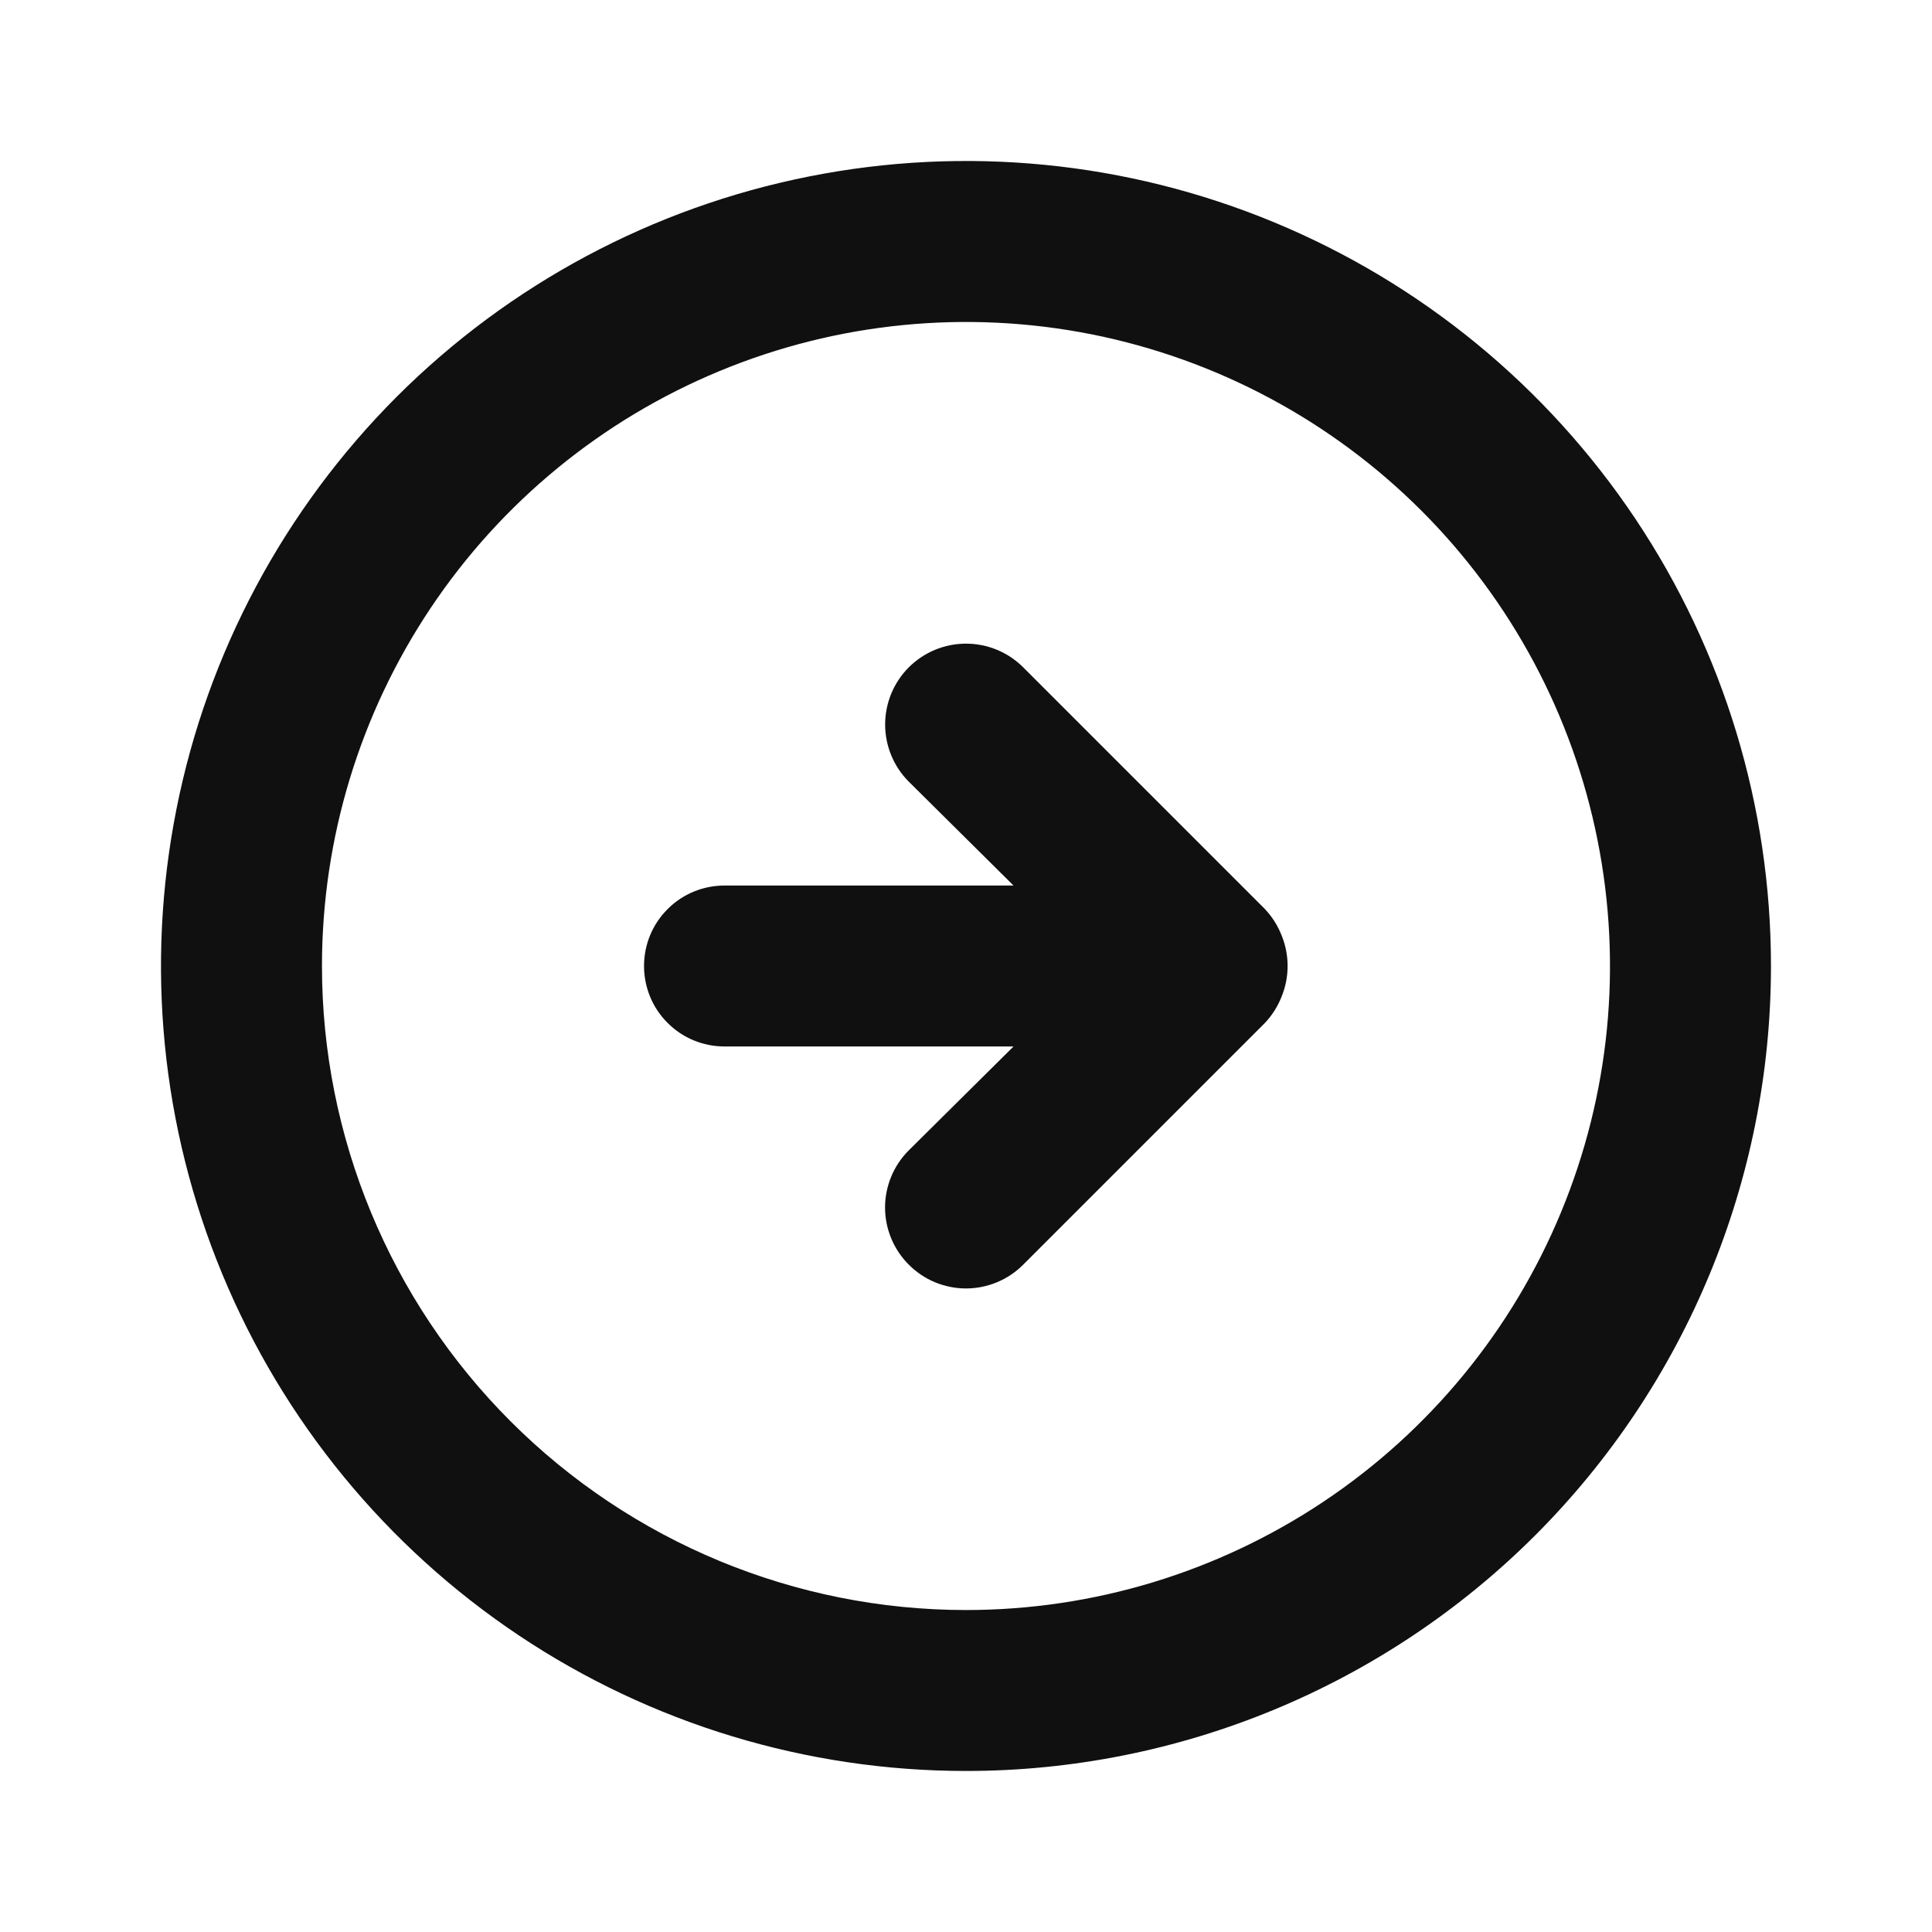 <svg width="20" height="20" viewBox="0 0 20 20" fill="none" xmlns="http://www.w3.org/2000/svg">
<path d="M13.092 10.592C13.168 10.512 13.227 10.419 13.267 10.317C13.35 10.114 13.35 9.886 13.267 9.683C13.227 9.581 13.168 9.488 13.092 9.408L10.592 6.908C10.435 6.751 10.222 6.663 10 6.663C9.778 6.663 9.565 6.751 9.408 6.908C9.251 7.065 9.163 7.278 9.163 7.5C9.163 7.722 9.251 7.935 9.408 8.092L10.492 9.167H7.5C7.279 9.167 7.067 9.254 6.911 9.411C6.754 9.567 6.667 9.779 6.667 10C6.667 10.221 6.754 10.433 6.911 10.589C7.067 10.746 7.279 10.833 7.5 10.833H10.492L9.408 11.908C9.33 11.986 9.268 12.078 9.226 12.18C9.184 12.281 9.162 12.39 9.162 12.5C9.162 12.61 9.184 12.719 9.226 12.82C9.268 12.922 9.33 13.014 9.408 13.092C9.486 13.17 9.578 13.232 9.679 13.274C9.781 13.316 9.89 13.338 10 13.338C10.11 13.338 10.219 13.316 10.32 13.274C10.422 13.232 10.514 13.17 10.592 13.092L13.092 10.592ZM18.333 10C18.333 8.352 17.845 6.741 16.929 5.37C16.013 4 14.712 2.932 13.189 2.301C11.666 1.67 9.991 1.505 8.374 1.827C6.758 2.148 5.273 2.942 4.107 4.107C2.942 5.273 2.148 6.758 1.827 8.374C1.505 9.991 1.67 11.666 2.301 13.189C2.932 14.712 4 16.013 5.37 16.929C6.741 17.845 8.352 18.333 10 18.333C12.21 18.333 14.33 17.455 15.893 15.893C17.455 14.33 18.333 12.21 18.333 10ZM3.333 10C3.333 8.681 3.724 7.393 4.457 6.296C5.189 5.2 6.231 4.345 7.449 3.841C8.667 3.336 10.007 3.204 11.301 3.461C12.594 3.719 13.782 4.354 14.714 5.286C15.646 6.218 16.281 7.406 16.538 8.699C16.796 9.993 16.664 11.333 16.159 12.551C15.655 13.769 14.8 14.811 13.704 15.543C12.607 16.276 11.319 16.667 10 16.667C8.232 16.667 6.536 15.964 5.286 14.714C4.036 13.464 3.333 11.768 3.333 10Z" fill="#101010"/>
</svg>
